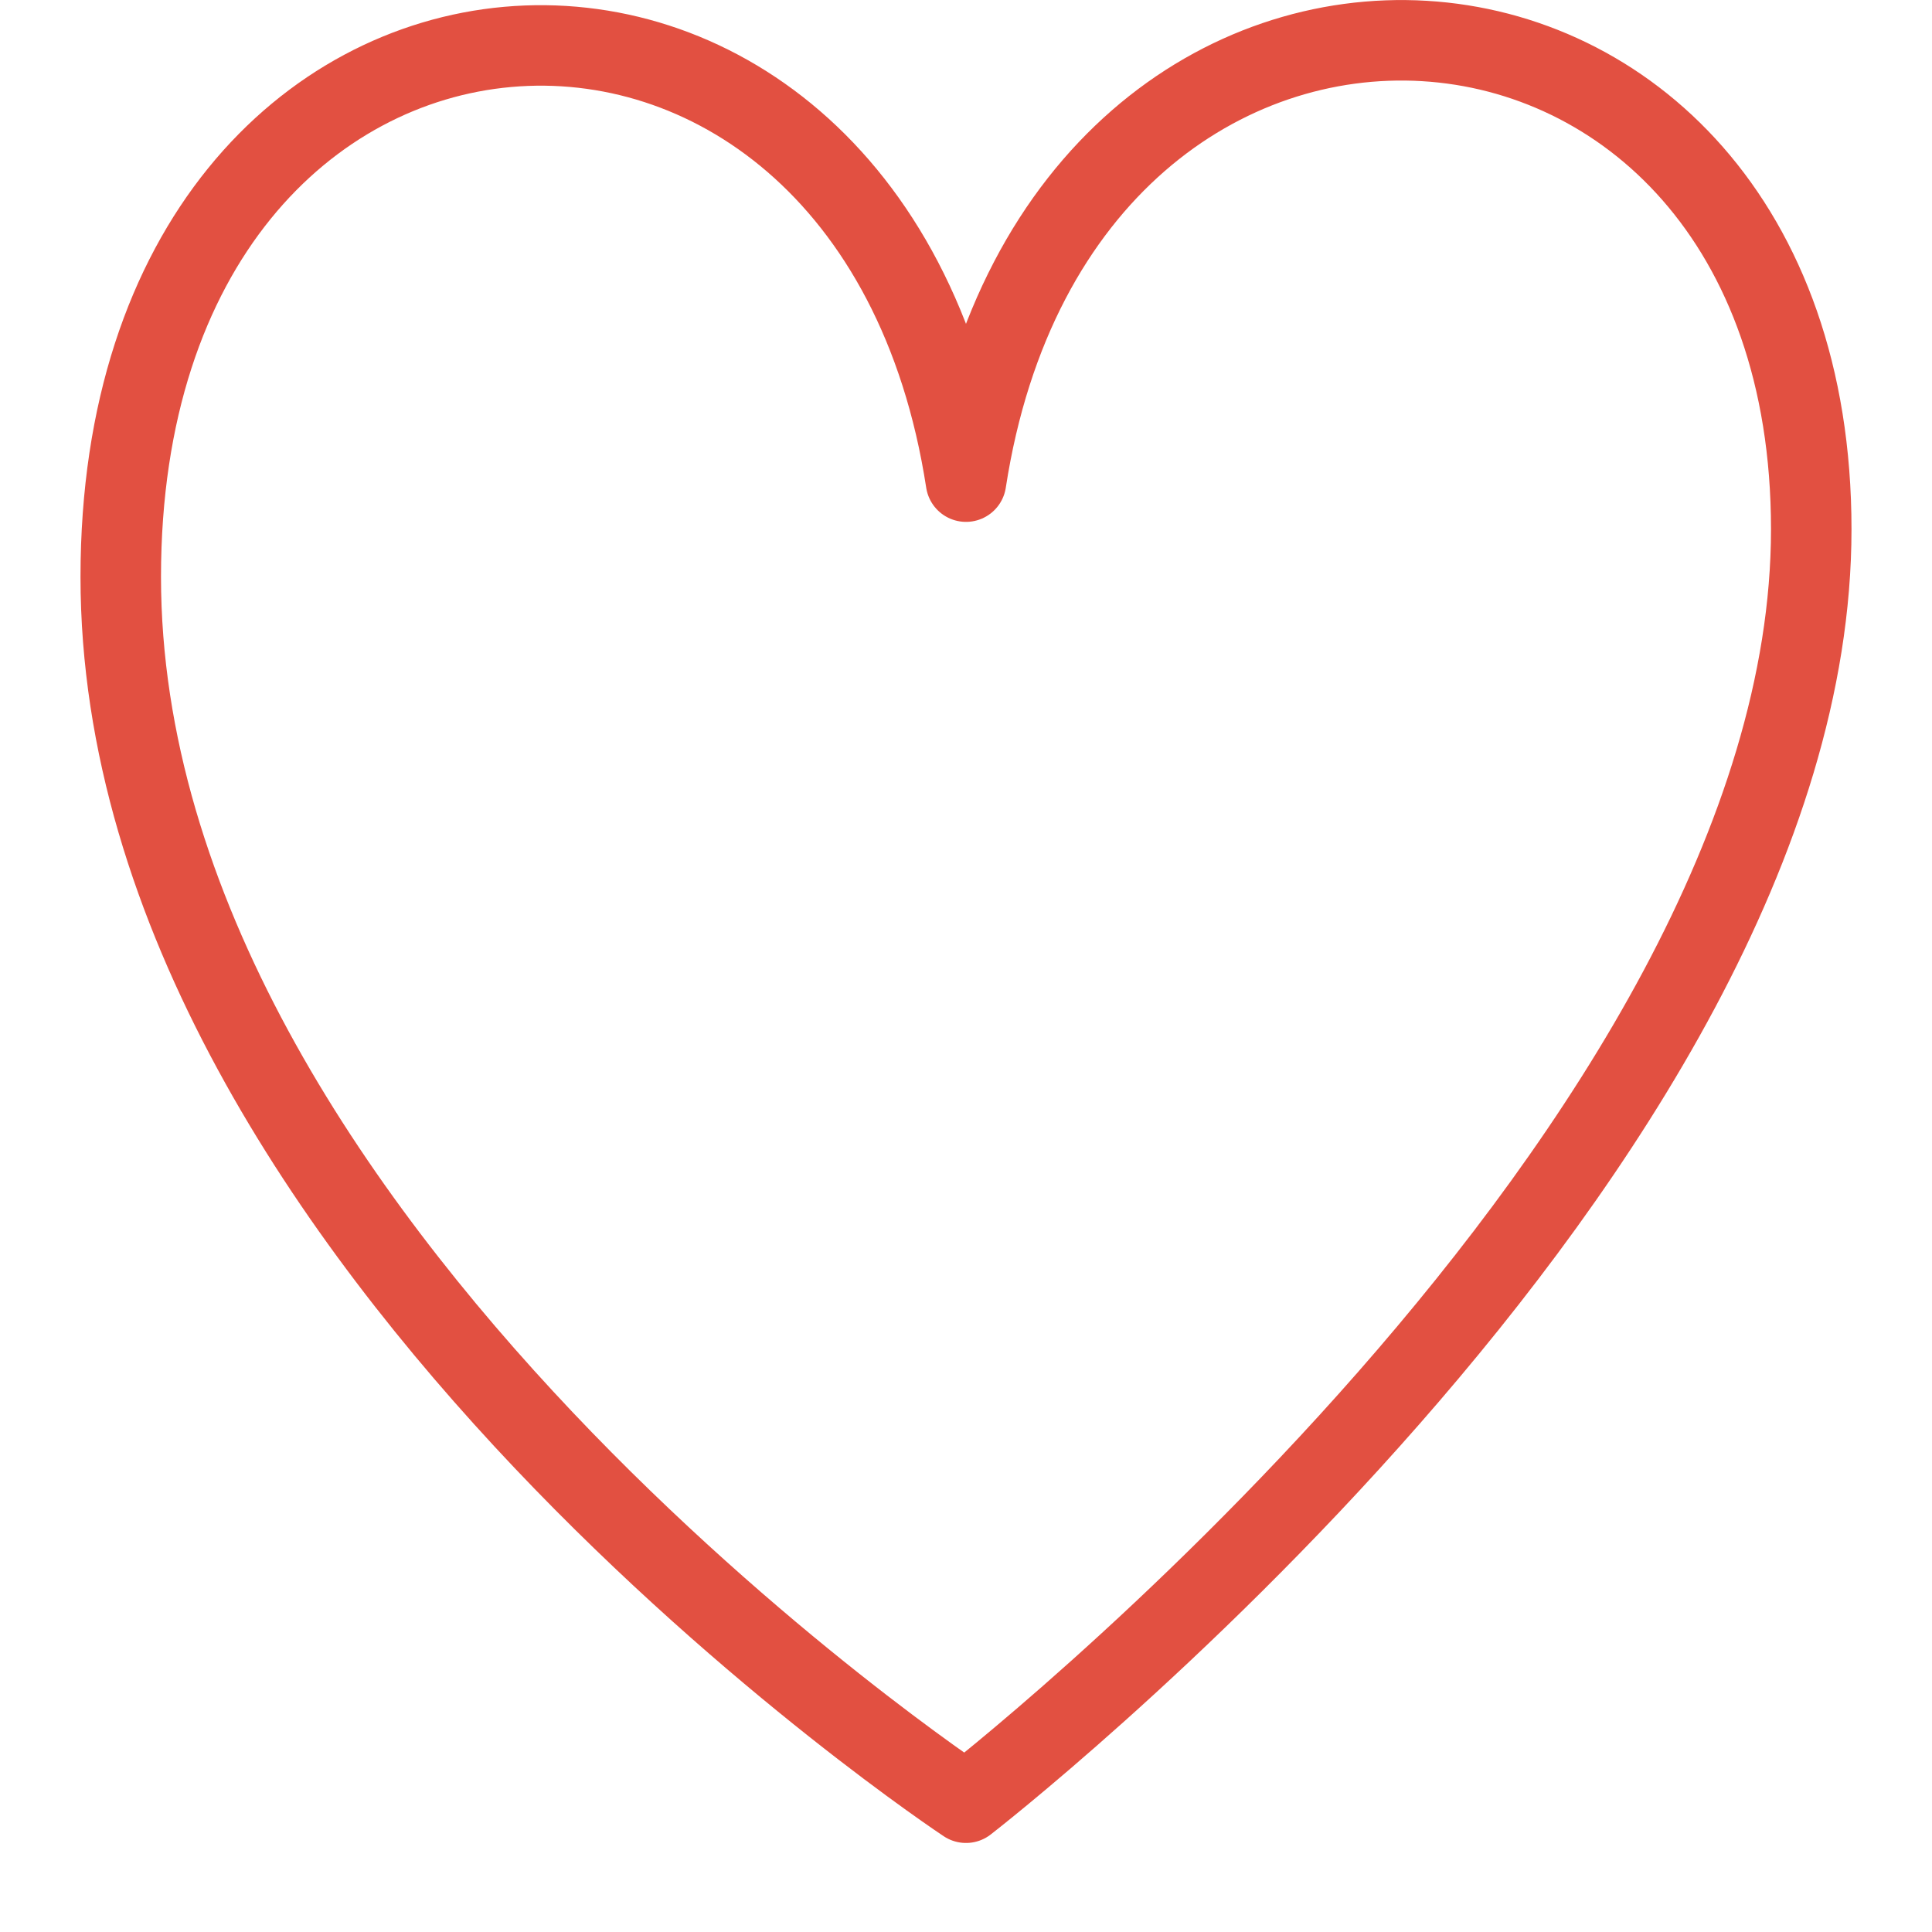 <svg xmlns="http://www.w3.org/2000/svg" viewBox="0 0 24 24">
	<path fill="none" stroke="#E25041" stroke-linejoin="round" stroke-miterlimit="10" d="M12,22.394c0,0,10.5-8.128,10.5-15.82
		c0-7.692-9.316-8.284-10.5-0.591C10.816-1.71,1.5-1.119,1.5,7.166C1.5,15.45,12,22.394,12,22.394z"/>
</svg>
